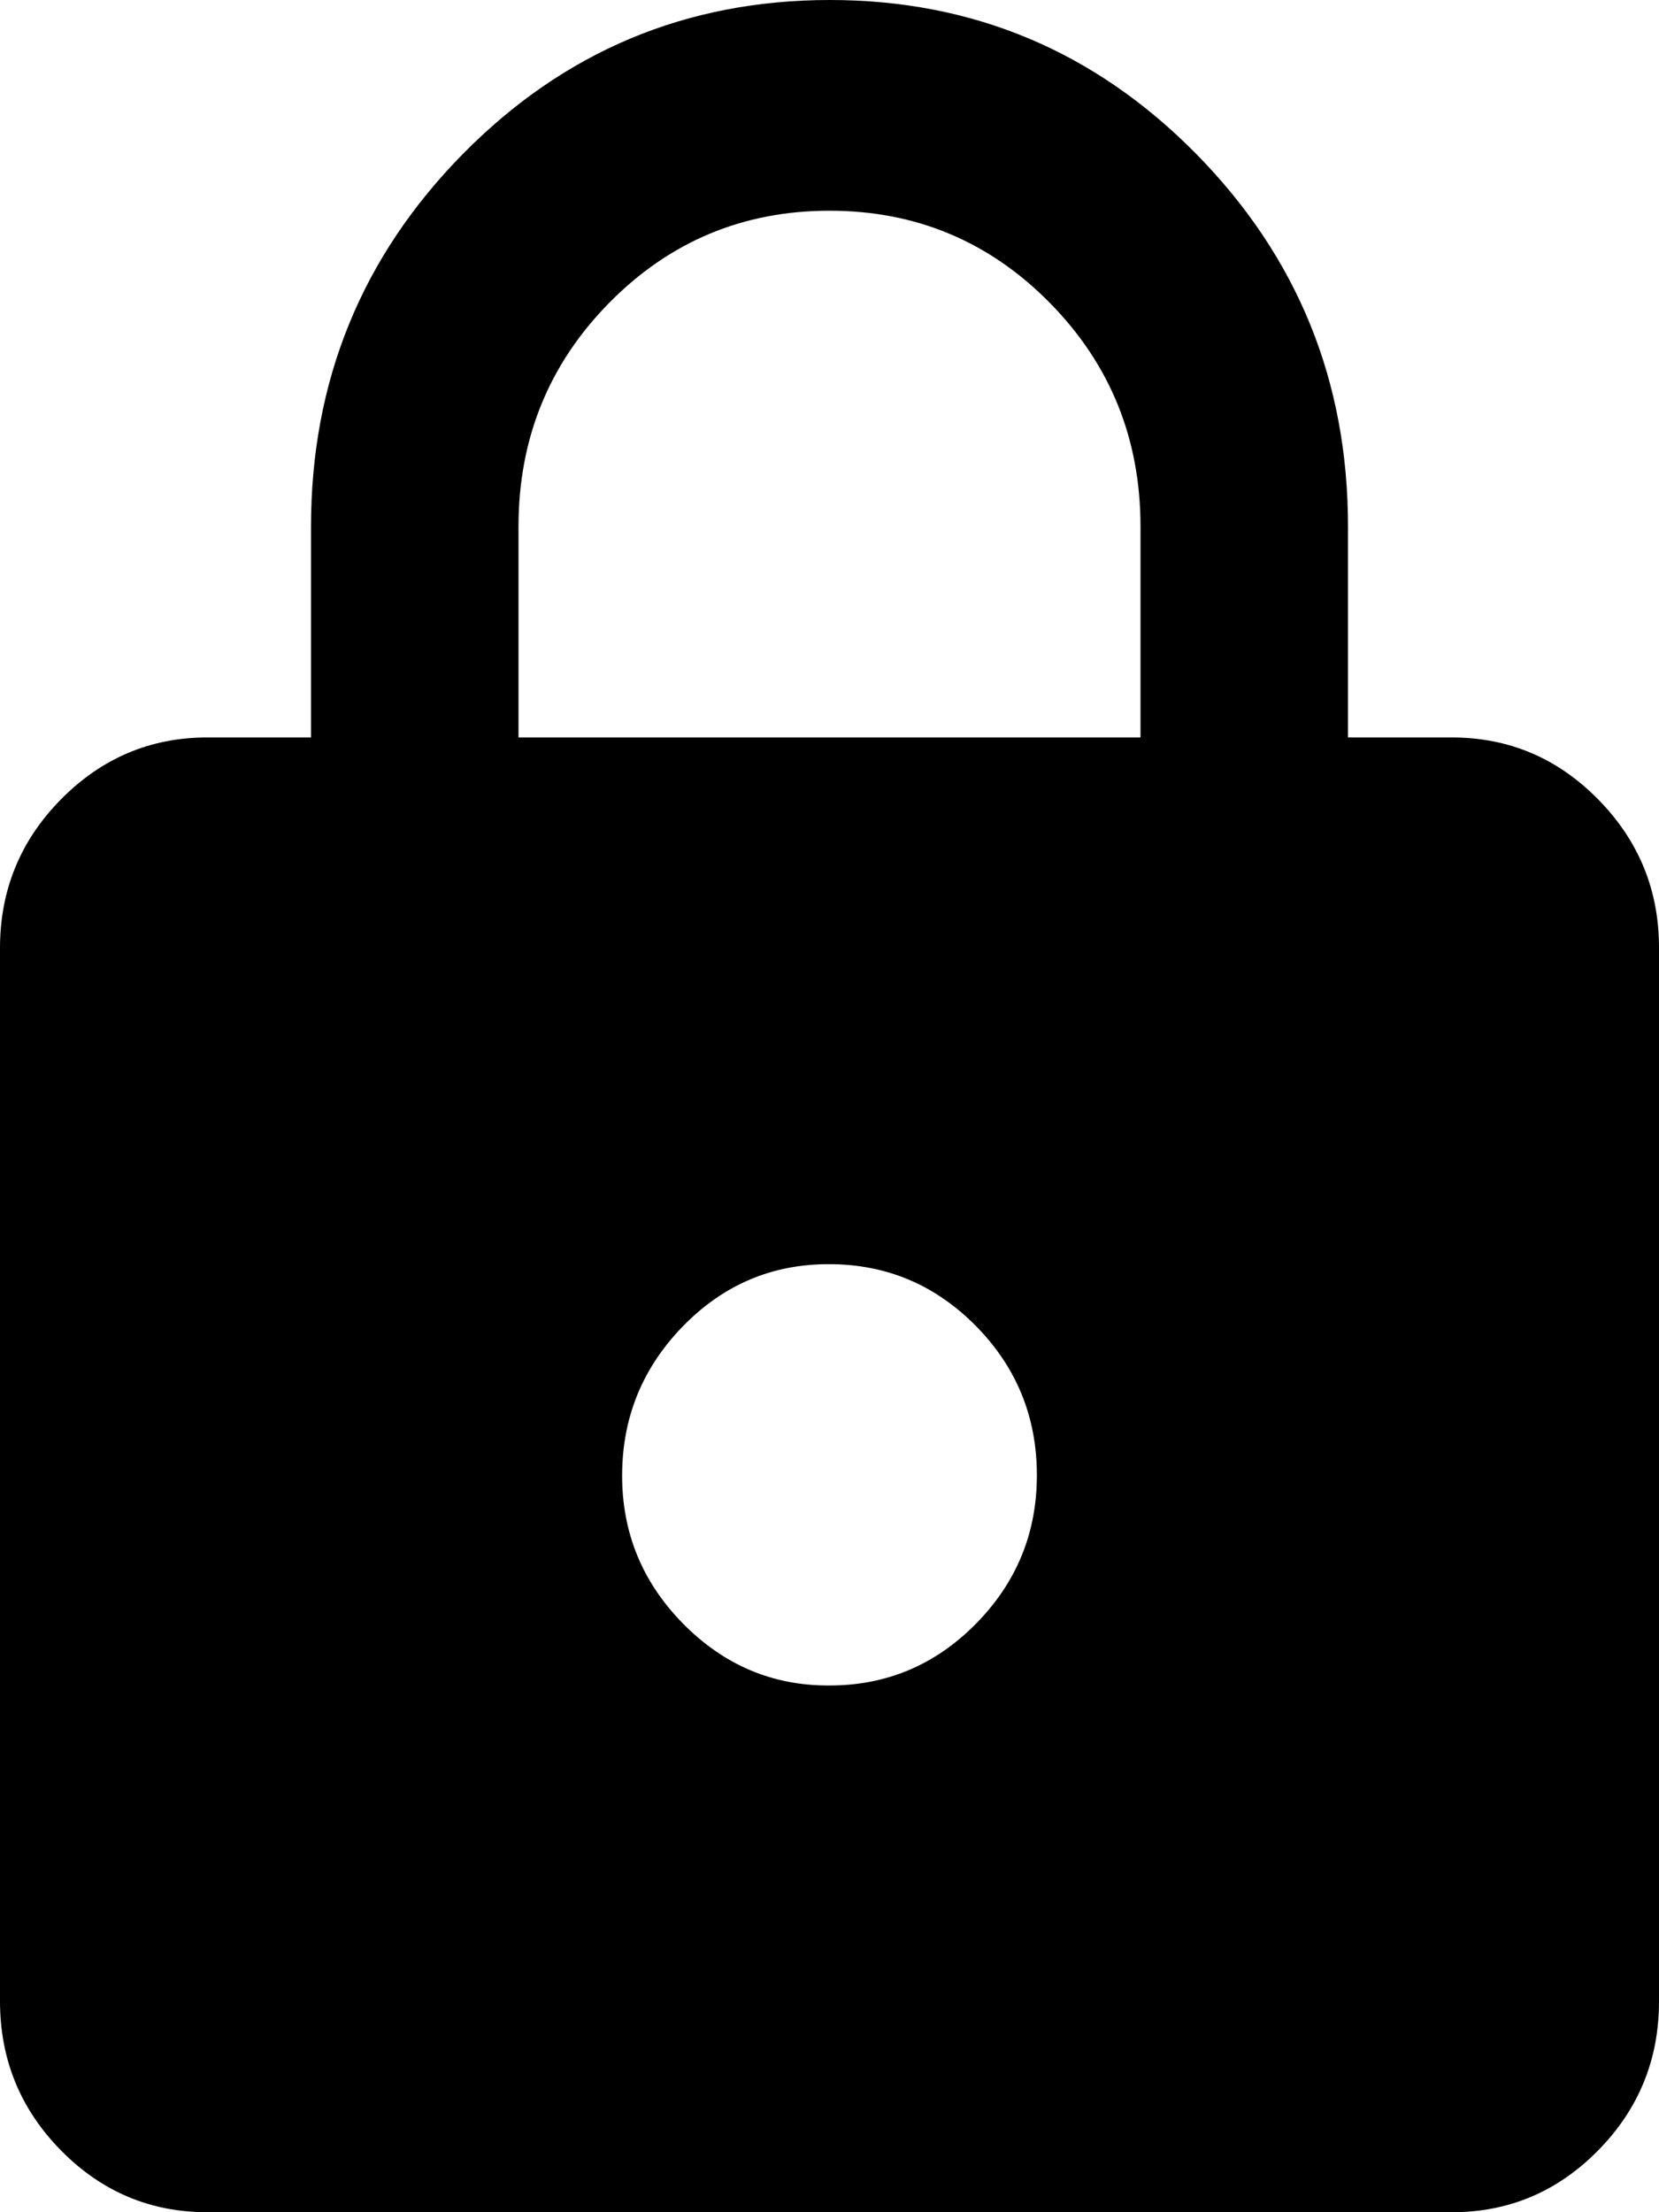 <svg width="15" height="20" viewBox="0 0 15 20" fill="none" xmlns="http://www.w3.org/2000/svg">
<path d="M1.875 20C1.359 20 0.918 19.814 0.551 19.441C0.184 19.068 0.001 18.62 0 18.095V8.571C0 8.048 0.184 7.599 0.551 7.227C0.919 6.854 1.36 6.667 1.875 6.667H2.812V4.762C2.812 3.444 3.27 2.322 4.184 1.393C5.098 0.465 6.204 0.001 7.5 6.50089e-07C8.796 -0.001 9.902 0.464 10.817 1.393C11.732 2.323 12.189 3.446 12.188 4.762V6.667H13.125C13.641 6.667 14.082 6.853 14.45 7.227C14.817 7.6 15.001 8.048 15 8.571V18.095C15 18.619 14.817 19.068 14.45 19.441C14.083 19.814 13.641 20.001 13.125 20H1.875ZM7.5 15.238C8.016 15.238 8.457 15.052 8.825 14.679C9.192 14.306 9.376 13.858 9.375 13.333C9.374 12.809 9.191 12.361 8.825 11.989C8.458 11.617 8.017 11.43 7.5 11.429C6.983 11.427 6.542 11.614 6.176 11.989C5.811 12.363 5.627 12.811 5.625 13.333C5.623 13.855 5.807 14.304 6.176 14.679C6.546 15.054 6.987 15.241 7.5 15.238ZM4.688 6.667H10.312V4.762C10.312 3.968 10.039 3.294 9.492 2.738C8.945 2.183 8.281 1.905 7.5 1.905C6.719 1.905 6.055 2.183 5.508 2.738C4.961 3.294 4.688 3.968 4.688 4.762V6.667Z" fill="black"/>
</svg>
